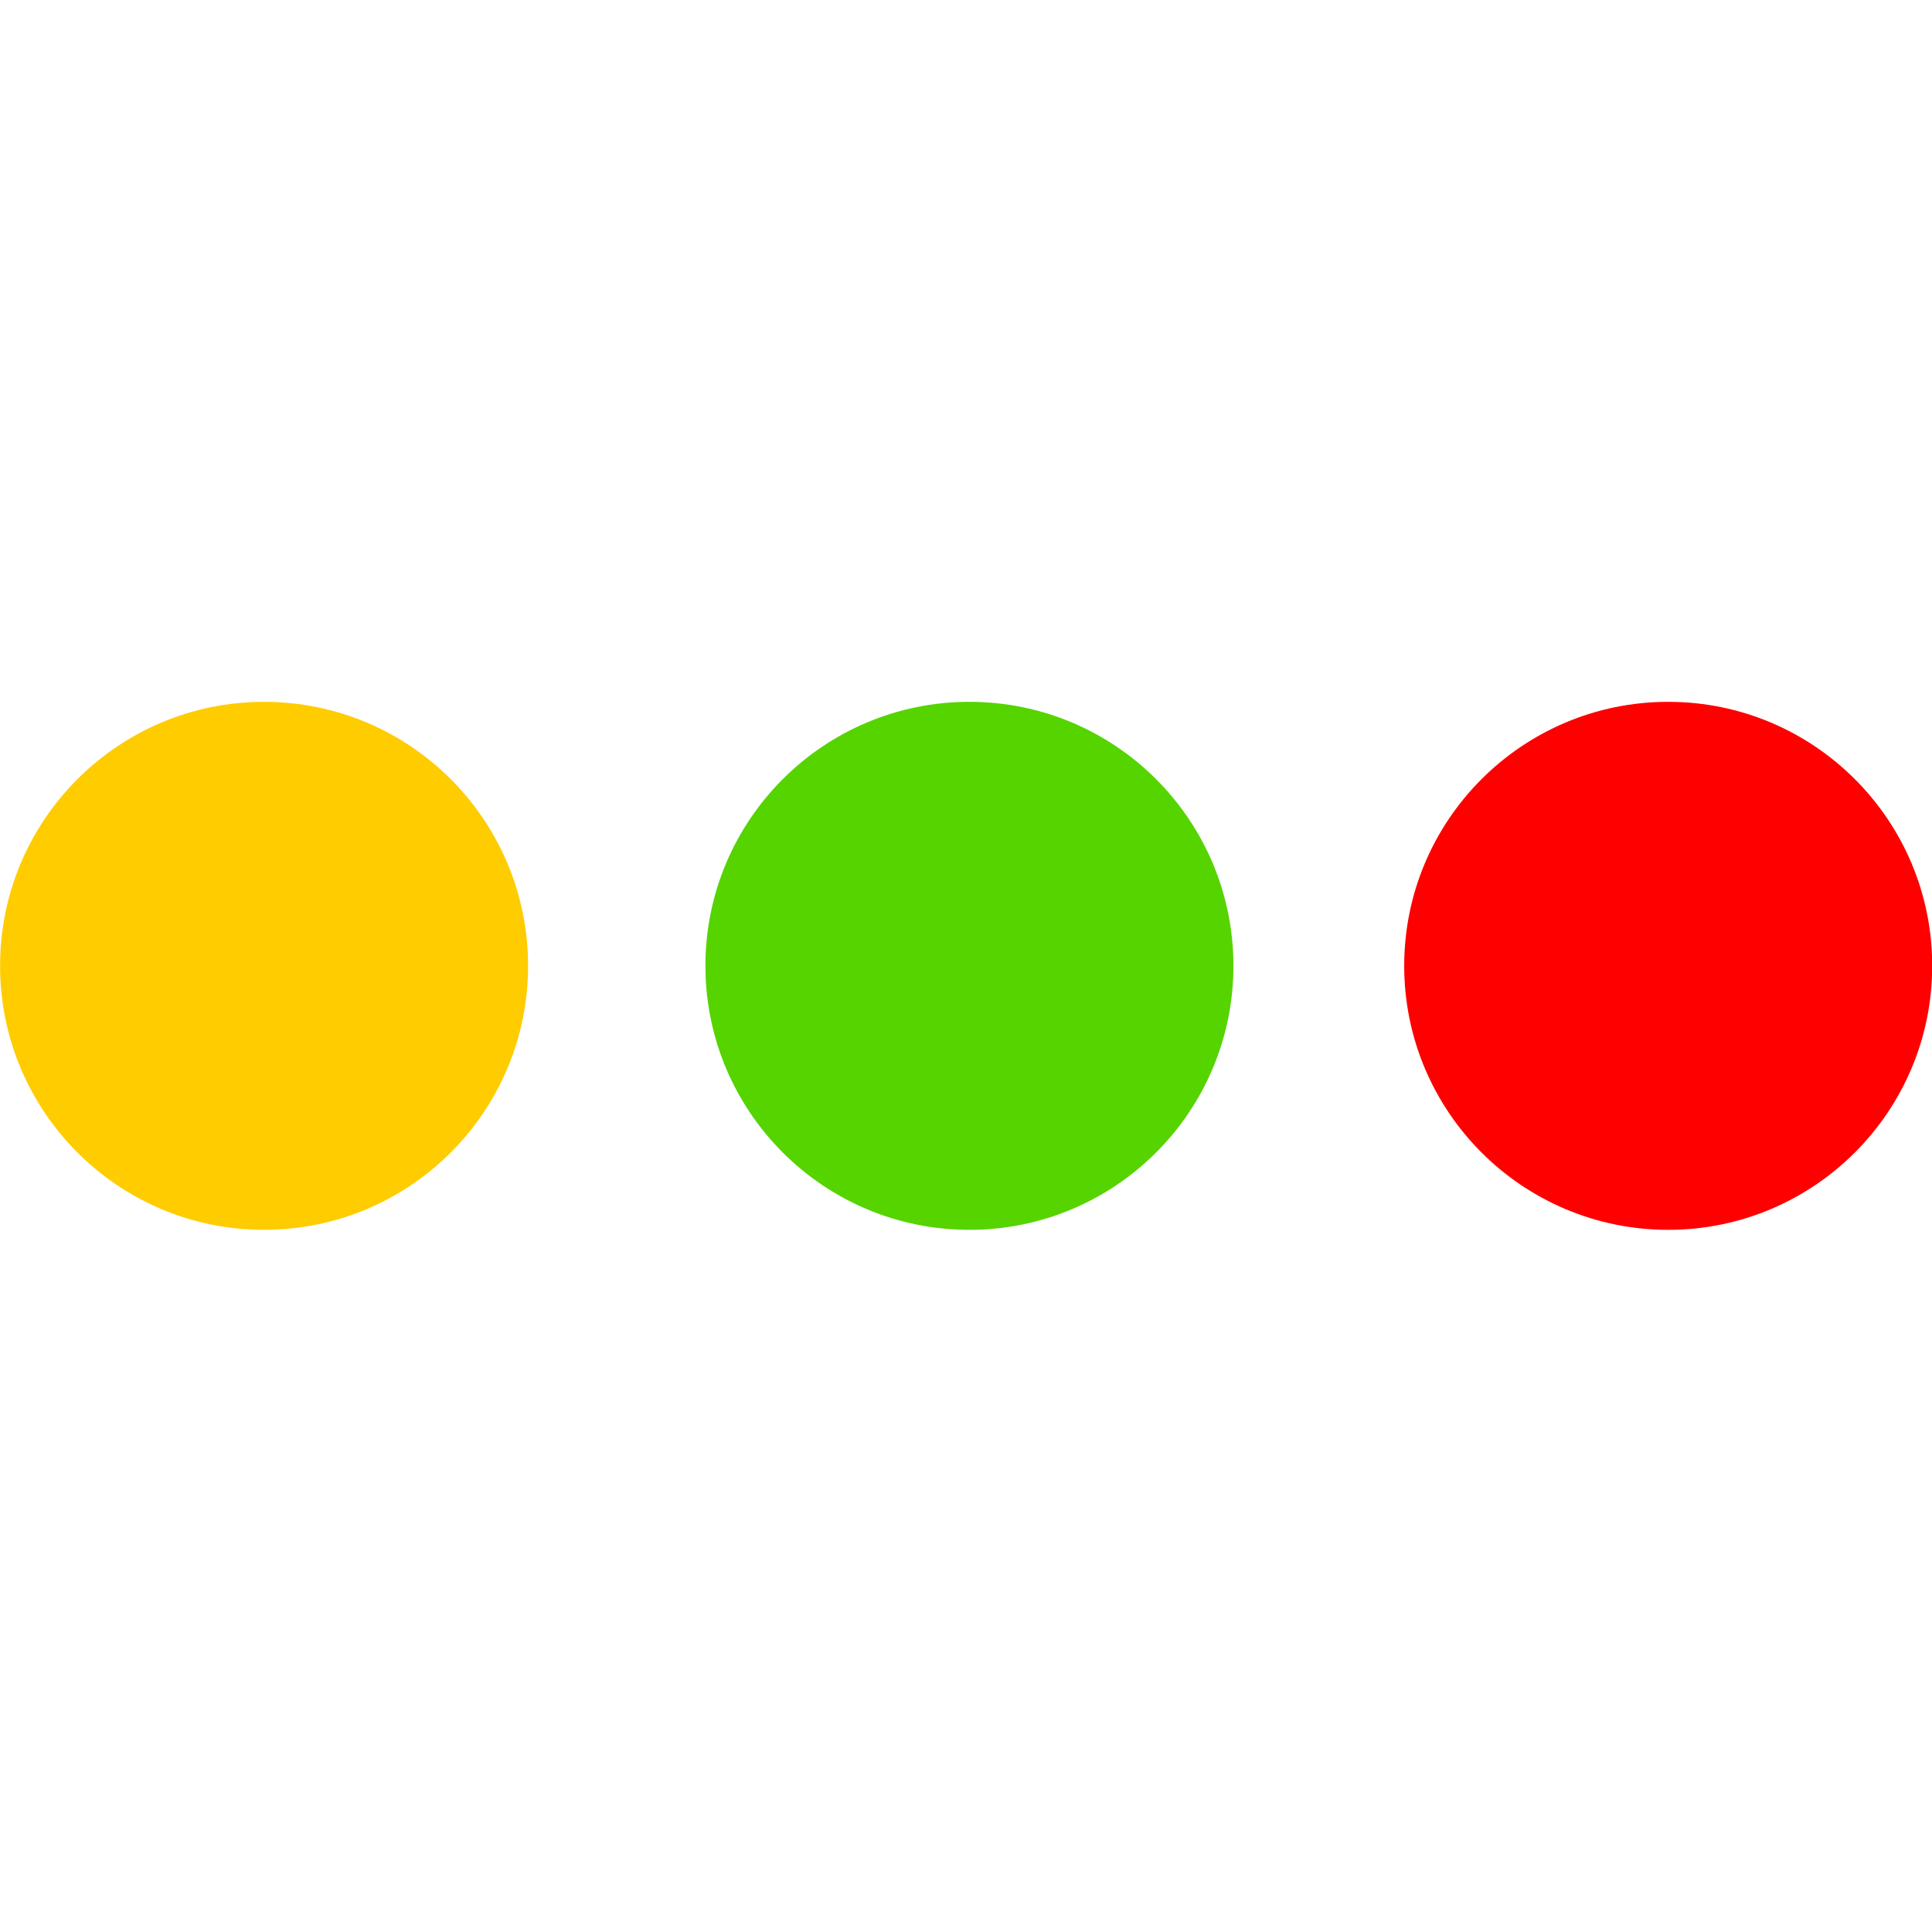 <?xml version="1.0" encoding="UTF-8" standalone="no"?>
<svg
   xmlns:dc="http://purl.org/dc/elements/1.1/"
   xmlns:cc="http://creativecommons.org/ns#"
   xmlns:rdf="http://www.w3.org/1999/02/22-rdf-syntax-ns#"
   xmlns:svg="http://www.w3.org/2000/svg"
   xmlns="http://www.w3.org/2000/svg"
   xmlns:xlink="http://www.w3.org/1999/xlink"
   xmlns:sodipodi="http://sodipodi.sourceforge.net/DTD/sodipodi-0.dtd"
   xmlns:inkscape="http://www.inkscape.org/namespaces/inkscape"
   viewBox="0 0 48 48"
   id="svg2"
   version="1.1"
   inkscape:version="0.91 r13725"
   sodipodi:docname="org.kde.plasma.showActivityManager.svg">
  <sodipodi:namedview
     pagecolor="#ffffff"
     bordercolor="#666666"
     borderopacity="1"
     objecttolerance="10"
     gridtolerance="10"
     guidetolerance="10"
     inkscape:pageopacity="0"
     inkscape:pageshadow="2"
     inkscape:window-width="1280"
     inkscape:window-height="694"
     id="namedview22"
     showgrid="false"
     inkscape:zoom="6.9532167"
     inkscape:cx="-1.5807355"
     inkscape:cy="23.880857"
     inkscape:window-x="0"
     inkscape:window-y="0"
     inkscape:window-maximized="1"
     inkscape:current-layer="svg2" />
  <defs
     id="defs4">
    <linearGradient
       id="3">
      <stop
         stop-color="#197cf1"
         id="stop7" />
      <stop
         offset="1"
         stop-color="#20bcfa"
         id="stop9" />
    </linearGradient>
    <linearGradient
       xlink:href="#3"
       id="2"
       x1="369.74"
       y1="549.98"
       x2="369.9"
       y2="539.01"
       gradientUnits="userSpaceOnUse"
       gradientTransform="matrix(1.093,0,0,1.093,-363.8,-571.35)" />
    <linearGradient
       xlink:href="#3"
       id="0"
       x1="337.83"
       y1="549.98"
       x2="337.99"
       y2="539.01"
       gradientUnits="userSpaceOnUse"
       gradientTransform="matrix(1.093,0,0,1.093,-363.8,-571.35)" />
    <linearGradient
       xlink:href="#3"
       id="1"
       x1="353.86"
       y1="549.98"
       x2="354.02"
       y2="539.01"
       gradientUnits="userSpaceOnUse"
       gradientTransform="matrix(1.093,0,0,1.093,-363.8,-571.35)" />
  </defs>
  <circle
     style="fill:#ffcc00;fill-rule:evenodd"
     id="circle16"
     cx="6.561"
     cy="23.996"
     r="6.559" />
  <circle
     style="fill:#55d400;fill-rule:evenodd"
     id="circle18"
     cx="24.085"
     cy="23.996"
     r="6.559" />
  <circle
     style="fill:#ff0000;fill-rule:evenodd"
     id="circle20"
     cx="41.446"
     cy="23.996"
     r="6.559" />
</svg>

